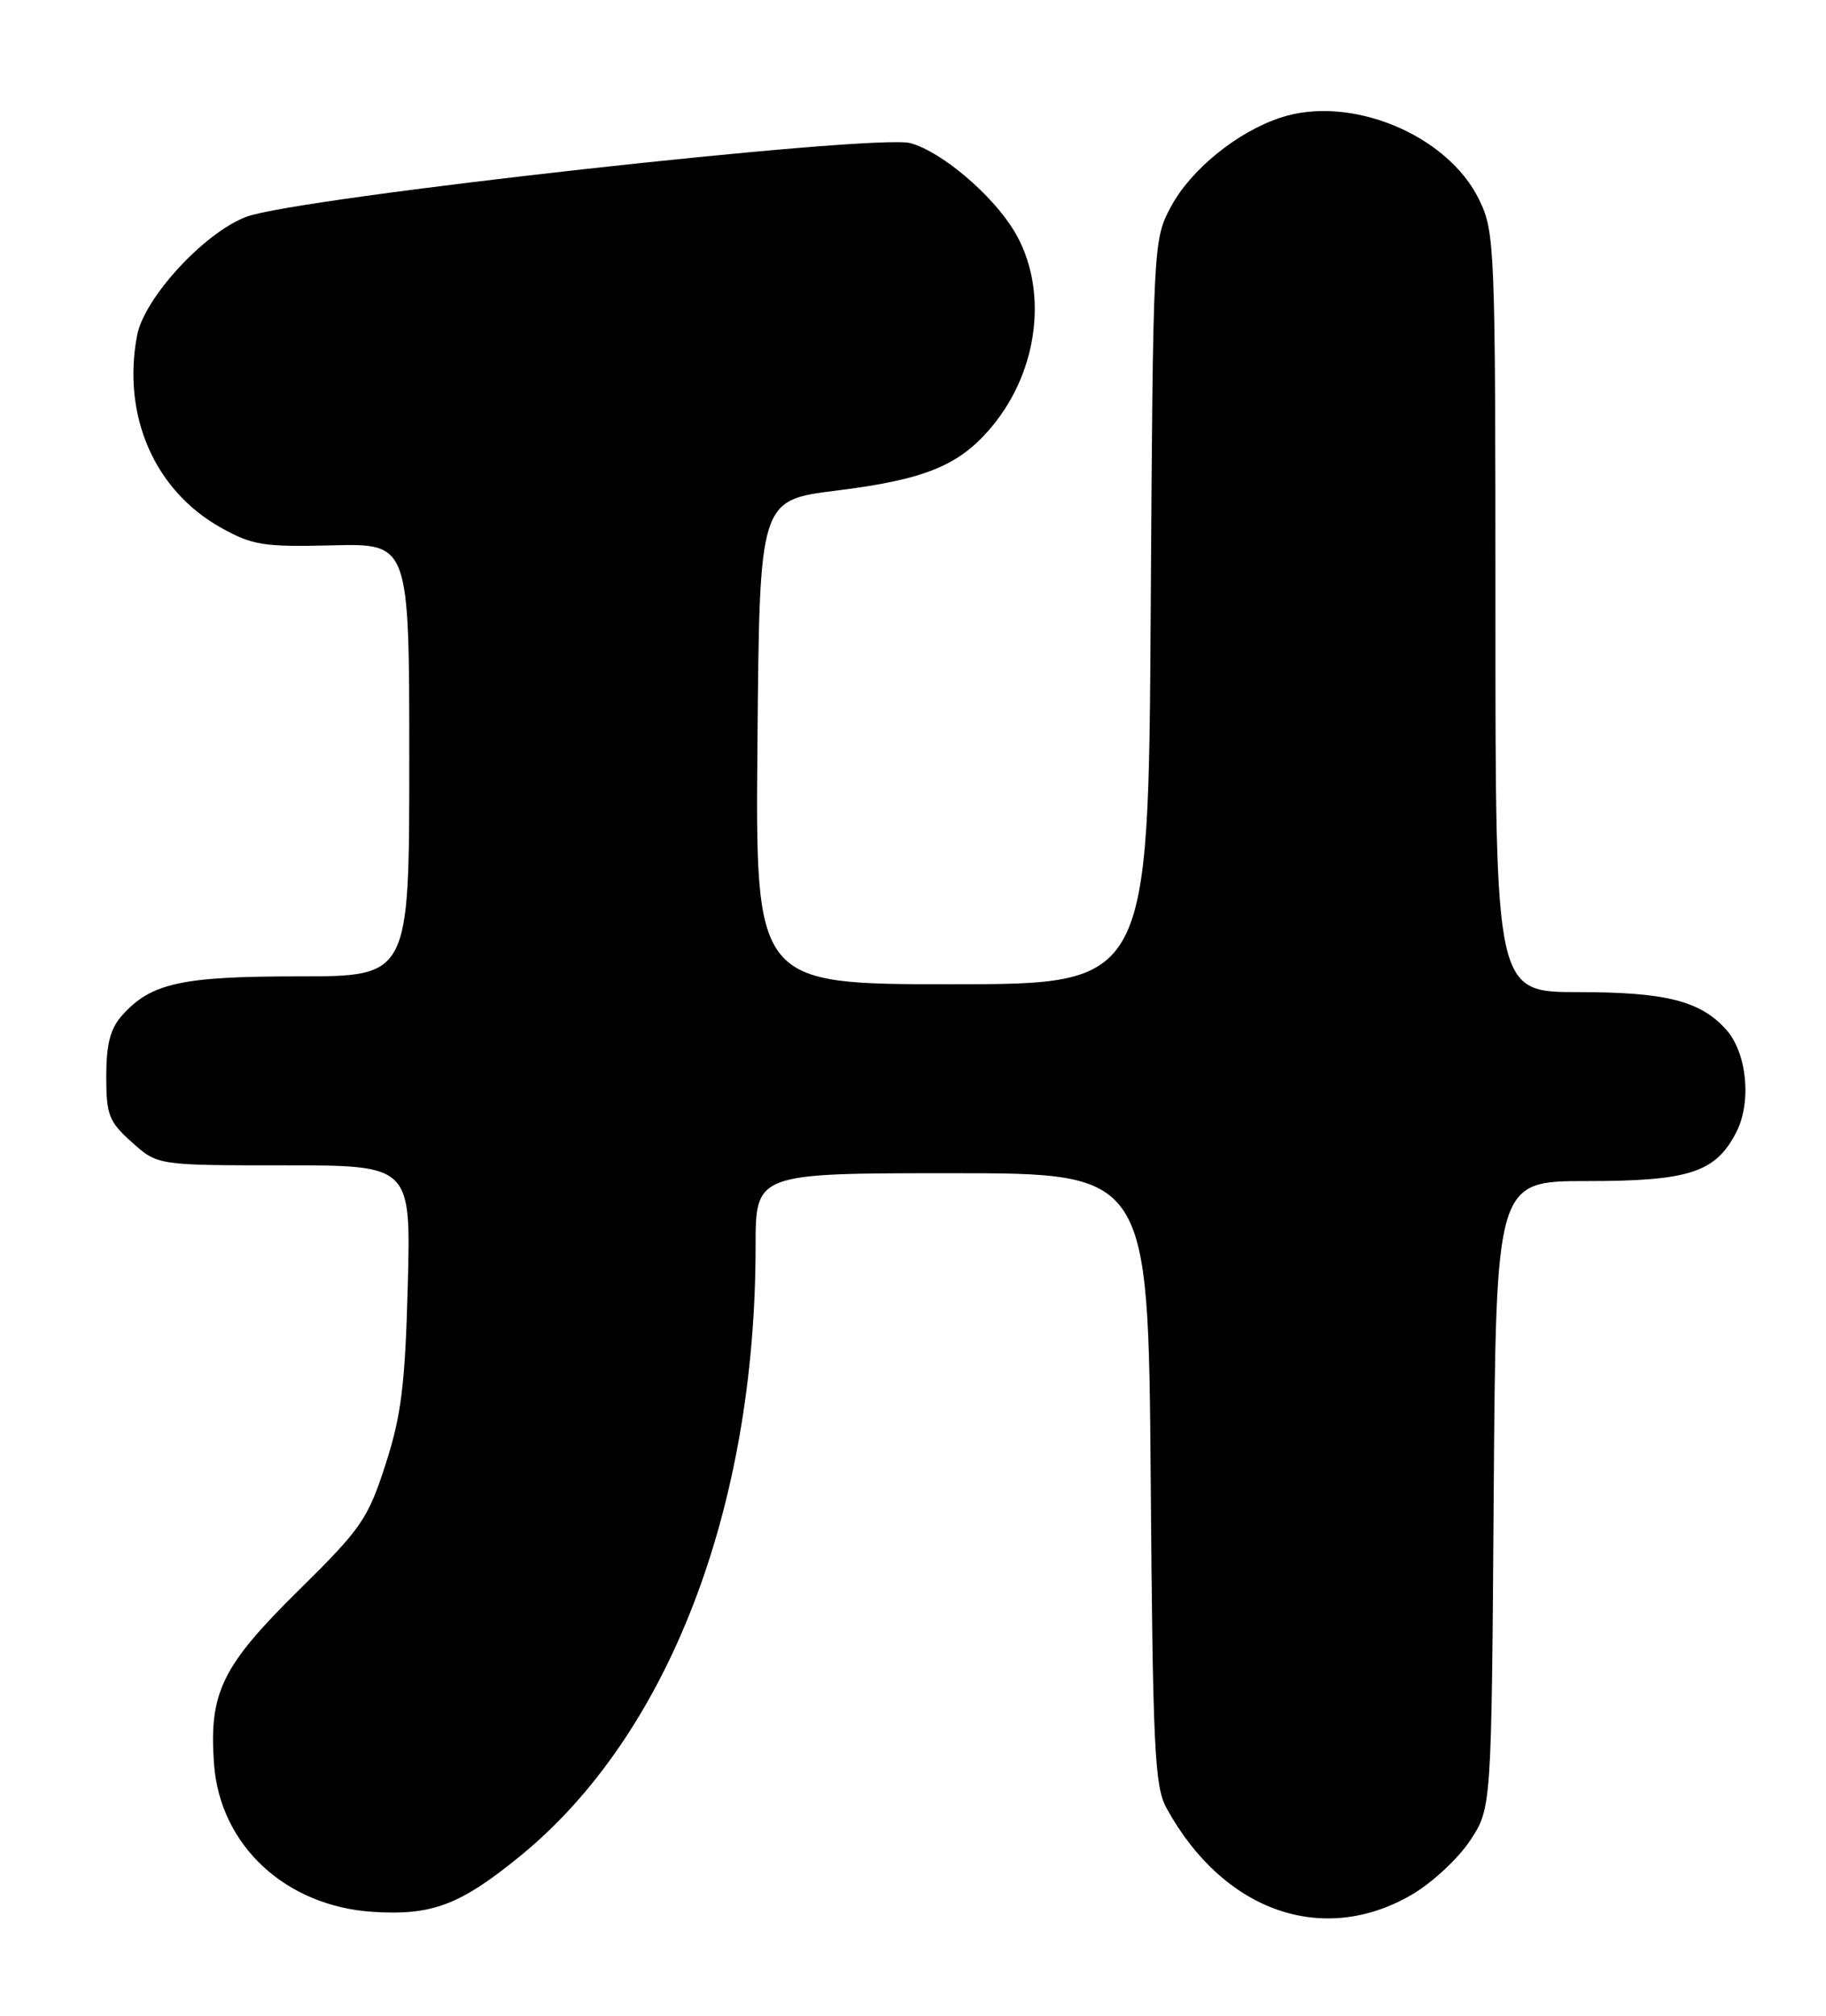 <?xml version="1.0" encoding="UTF-8" standalone="no"?>
<!DOCTYPE svg PUBLIC "-//W3C//DTD SVG 1.1//EN" "http://www.w3.org/Graphics/SVG/1.1/DTD/svg11.dtd" >
<svg xmlns="http://www.w3.org/2000/svg" xmlns:xlink="http://www.w3.org/1999/xlink" version="1.1" viewBox="0 0 232 256">
 <g >
 <path fill="currentColor"
d=" M 179.42 240.60 C 181.96 239.11 185.27 236.04 186.77 233.77 C 189.50 229.65 189.50 229.65 189.78 189.82 C 190.07 150.00 190.07 150.00 201.58 150.00 C 214.62 150.00 217.96 148.91 220.59 143.82 C 222.57 139.99 221.97 133.75 219.33 130.78 C 216.07 127.12 211.66 126.00 200.53 126.00 C 190.00 126.00 190.00 126.00 190.00 77.82 C 190.00 31.24 189.93 29.49 187.94 25.38 C 183.94 17.11 171.59 12.00 162.70 14.94 C 157.19 16.75 151.28 21.56 148.78 26.24 C 146.51 30.48 146.50 30.77 146.20 77.75 C 145.91 125.00 145.91 125.00 120.94 125.00 C 95.97 125.00 95.97 125.00 96.24 94.26 C 96.50 63.52 96.50 63.52 106.24 62.31 C 117.60 60.90 121.94 59.11 126.07 54.12 C 132.04 46.92 133.20 36.56 128.86 29.35 C 126.07 24.72 119.64 19.27 115.68 18.18 C 111.24 16.95 37.65 25.11 31.28 27.54 C 25.92 29.58 18.30 37.86 17.41 42.63 C 15.50 52.81 19.63 62.28 28.04 67.00 C 32.06 69.25 33.46 69.48 42.25 69.26 C 52.00 69.02 52.00 69.02 52.00 96.51 C 52.00 124.00 52.00 124.00 37.97 124.00 C 23.02 124.00 19.17 124.85 15.50 128.97 C 14.02 130.63 13.50 132.62 13.50 136.69 C 13.50 141.61 13.83 142.46 16.77 145.08 C 20.03 148.00 20.03 148.00 36.12 148.00 C 52.21 148.00 52.21 148.00 51.81 163.25 C 51.47 175.91 50.99 179.77 48.98 186.00 C 46.74 192.93 45.90 194.14 37.92 202.00 C 28.19 211.59 26.54 214.97 27.19 224.01 C 27.94 234.36 36.27 242.10 47.40 242.81 C 54.92 243.29 58.49 241.93 66.14 235.68 C 84.91 220.34 96.00 191.59 96.00 158.28 C 96.00 149.00 96.00 149.00 120.95 149.00 C 145.89 149.00 145.89 149.00 146.20 187.75 C 146.47 222.09 146.69 226.86 148.21 229.63 C 155.41 242.77 168.10 247.23 179.42 240.60 Z "/>
</g>
</svg>